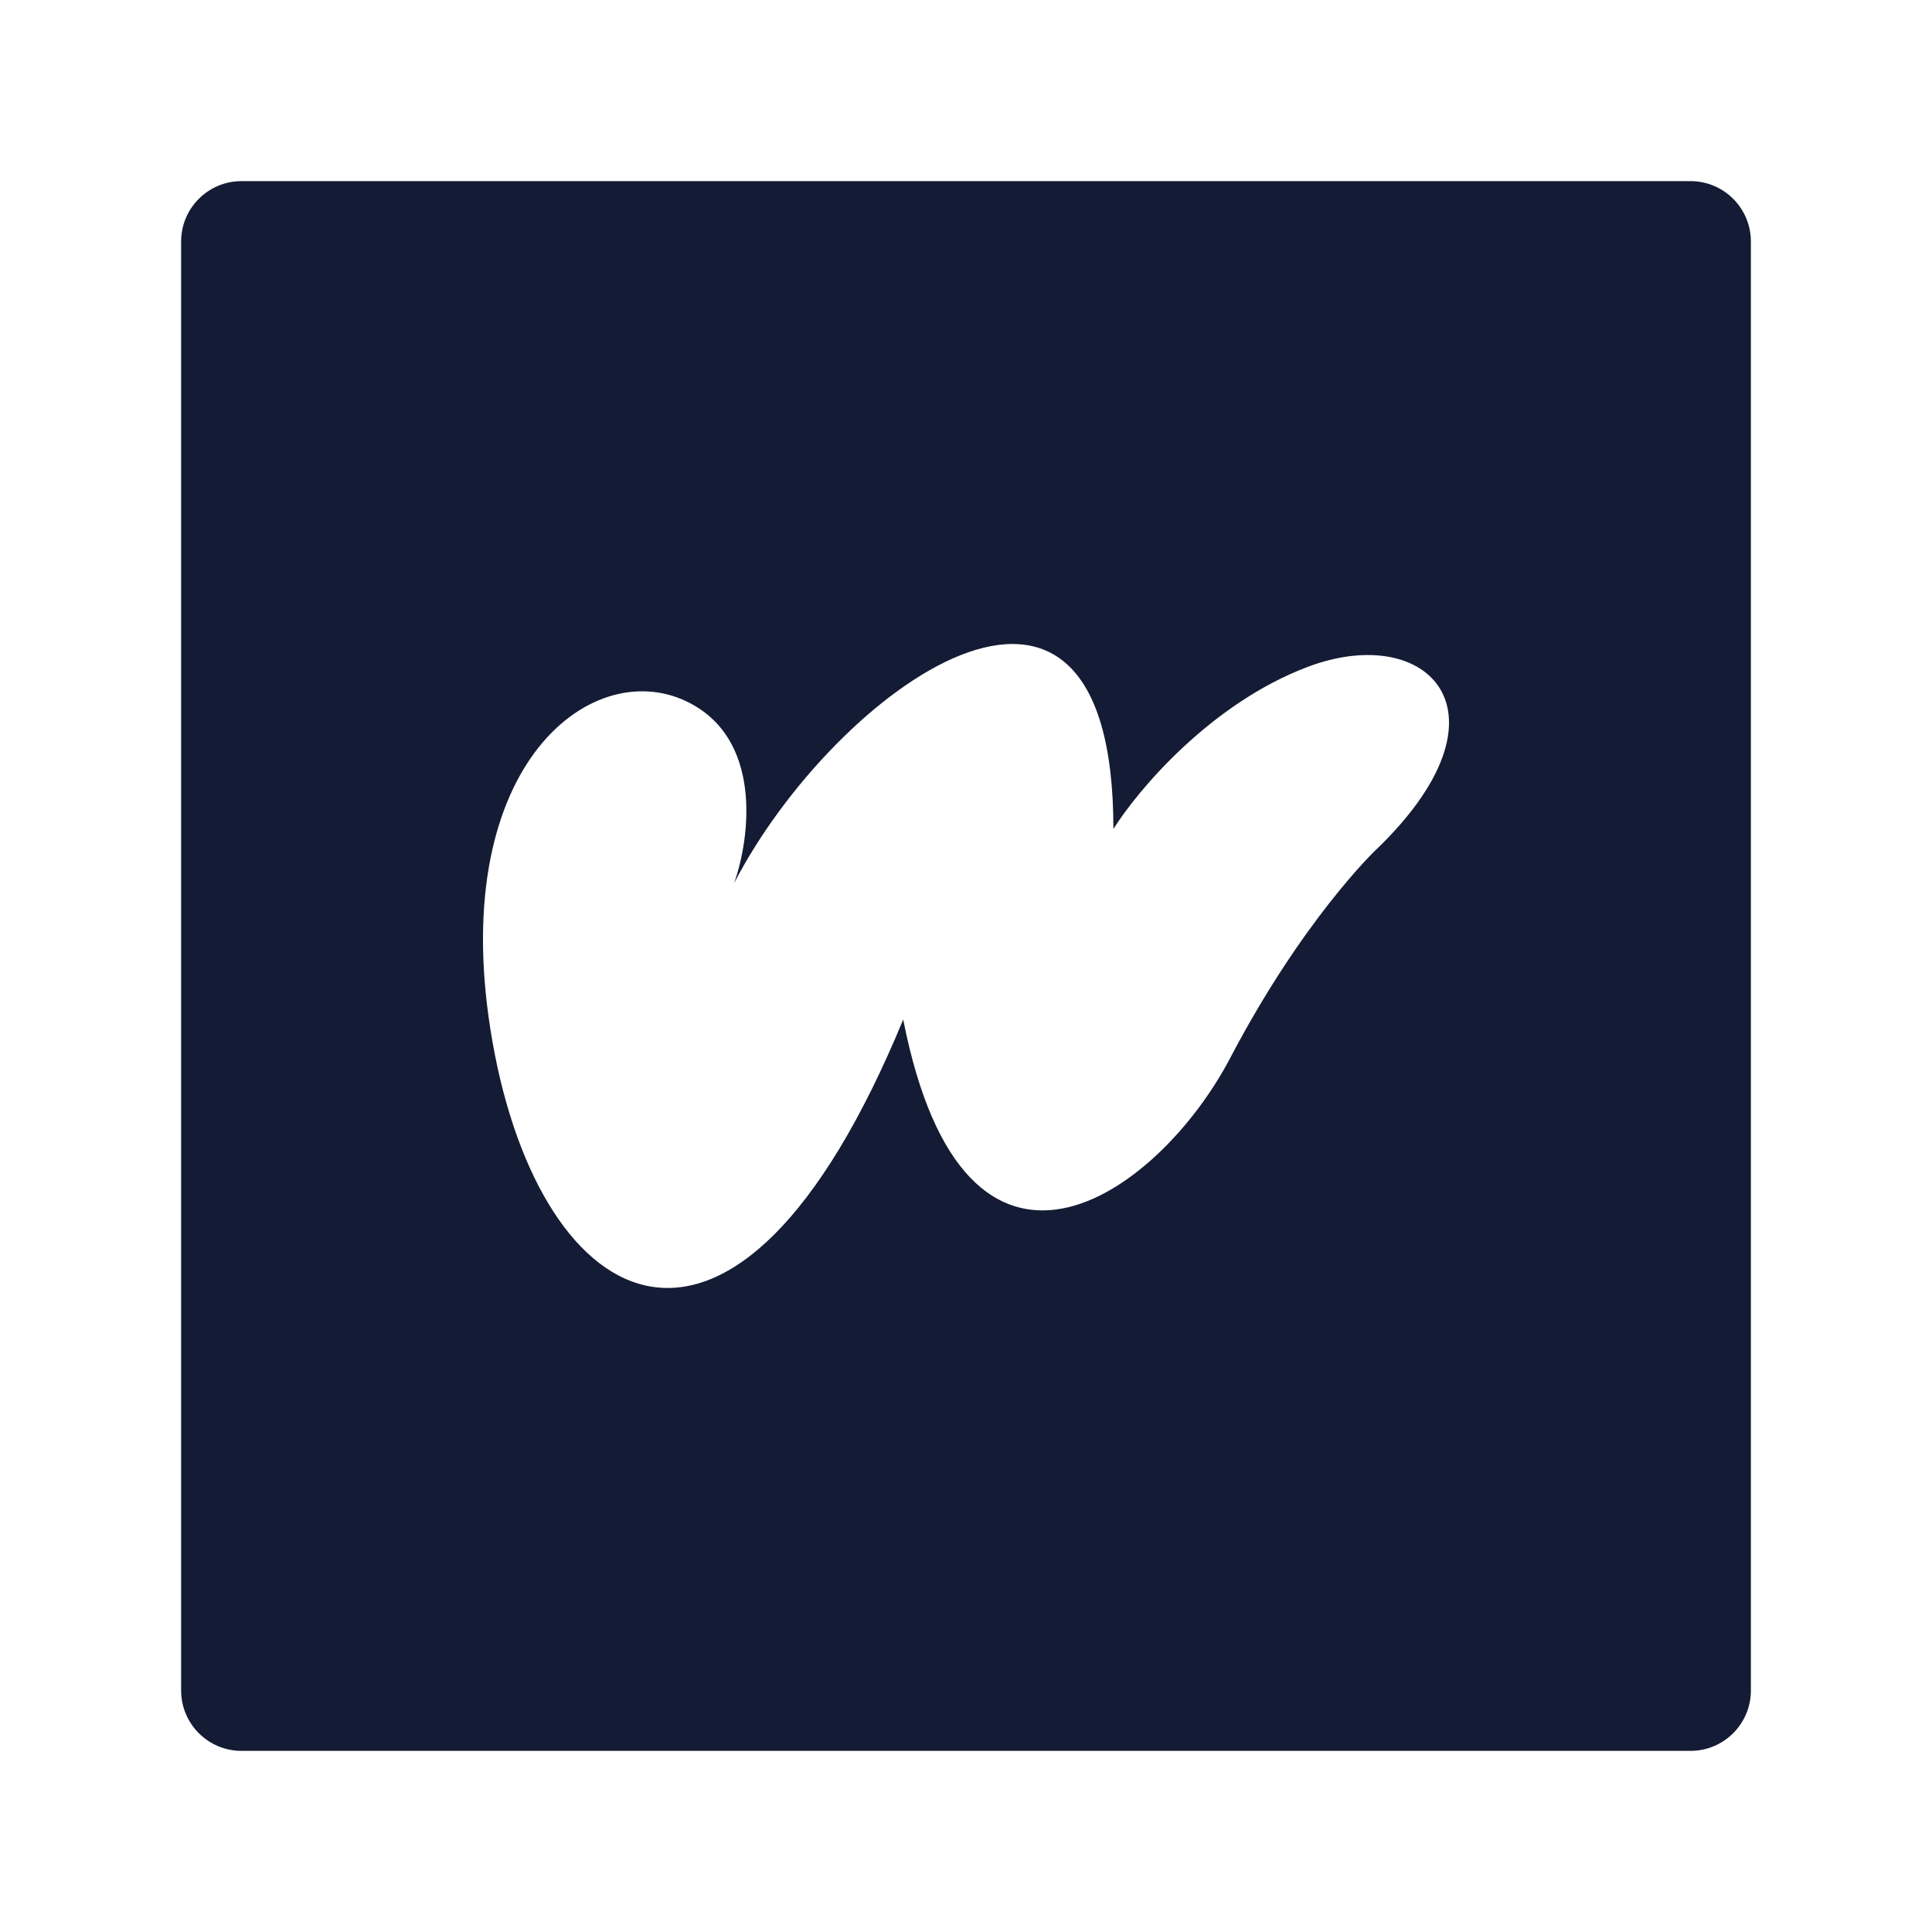 <svg width="24" height="24" viewBox="0 0 24 24" fill="none" xmlns="http://www.w3.org/2000/svg">
<path fill-rule="evenodd" clip-rule="evenodd" d="M3 2.25C2.586 2.25 2.25 2.586 2.25 3L2.25 21C2.25 21.414 2.586 21.75 3 21.75L21 21.75C21.414 21.75 21.75 21.414 21.75 21L21.75 3C21.75 2.586 21.414 2.25 21 2.25L3 2.25ZM9.12 10.97C9.32 10.404 9.48 9.161 8.52 8.709C7.32 8.143 5.519 9.557 6.119 12.948C6.719 16.339 9.12 17.752 11.22 12.665C11.988 16.571 14.383 14.857 15.282 13.143C16.18 11.429 17.078 10.571 17.078 10.571C18.875 8.857 17.746 7.714 16.24 8.286C15.035 8.743 14.132 9.818 13.831 10.298C13.831 6.022 10.35 8.587 9.12 10.97Z" fill="#141B34"/>
</svg>
